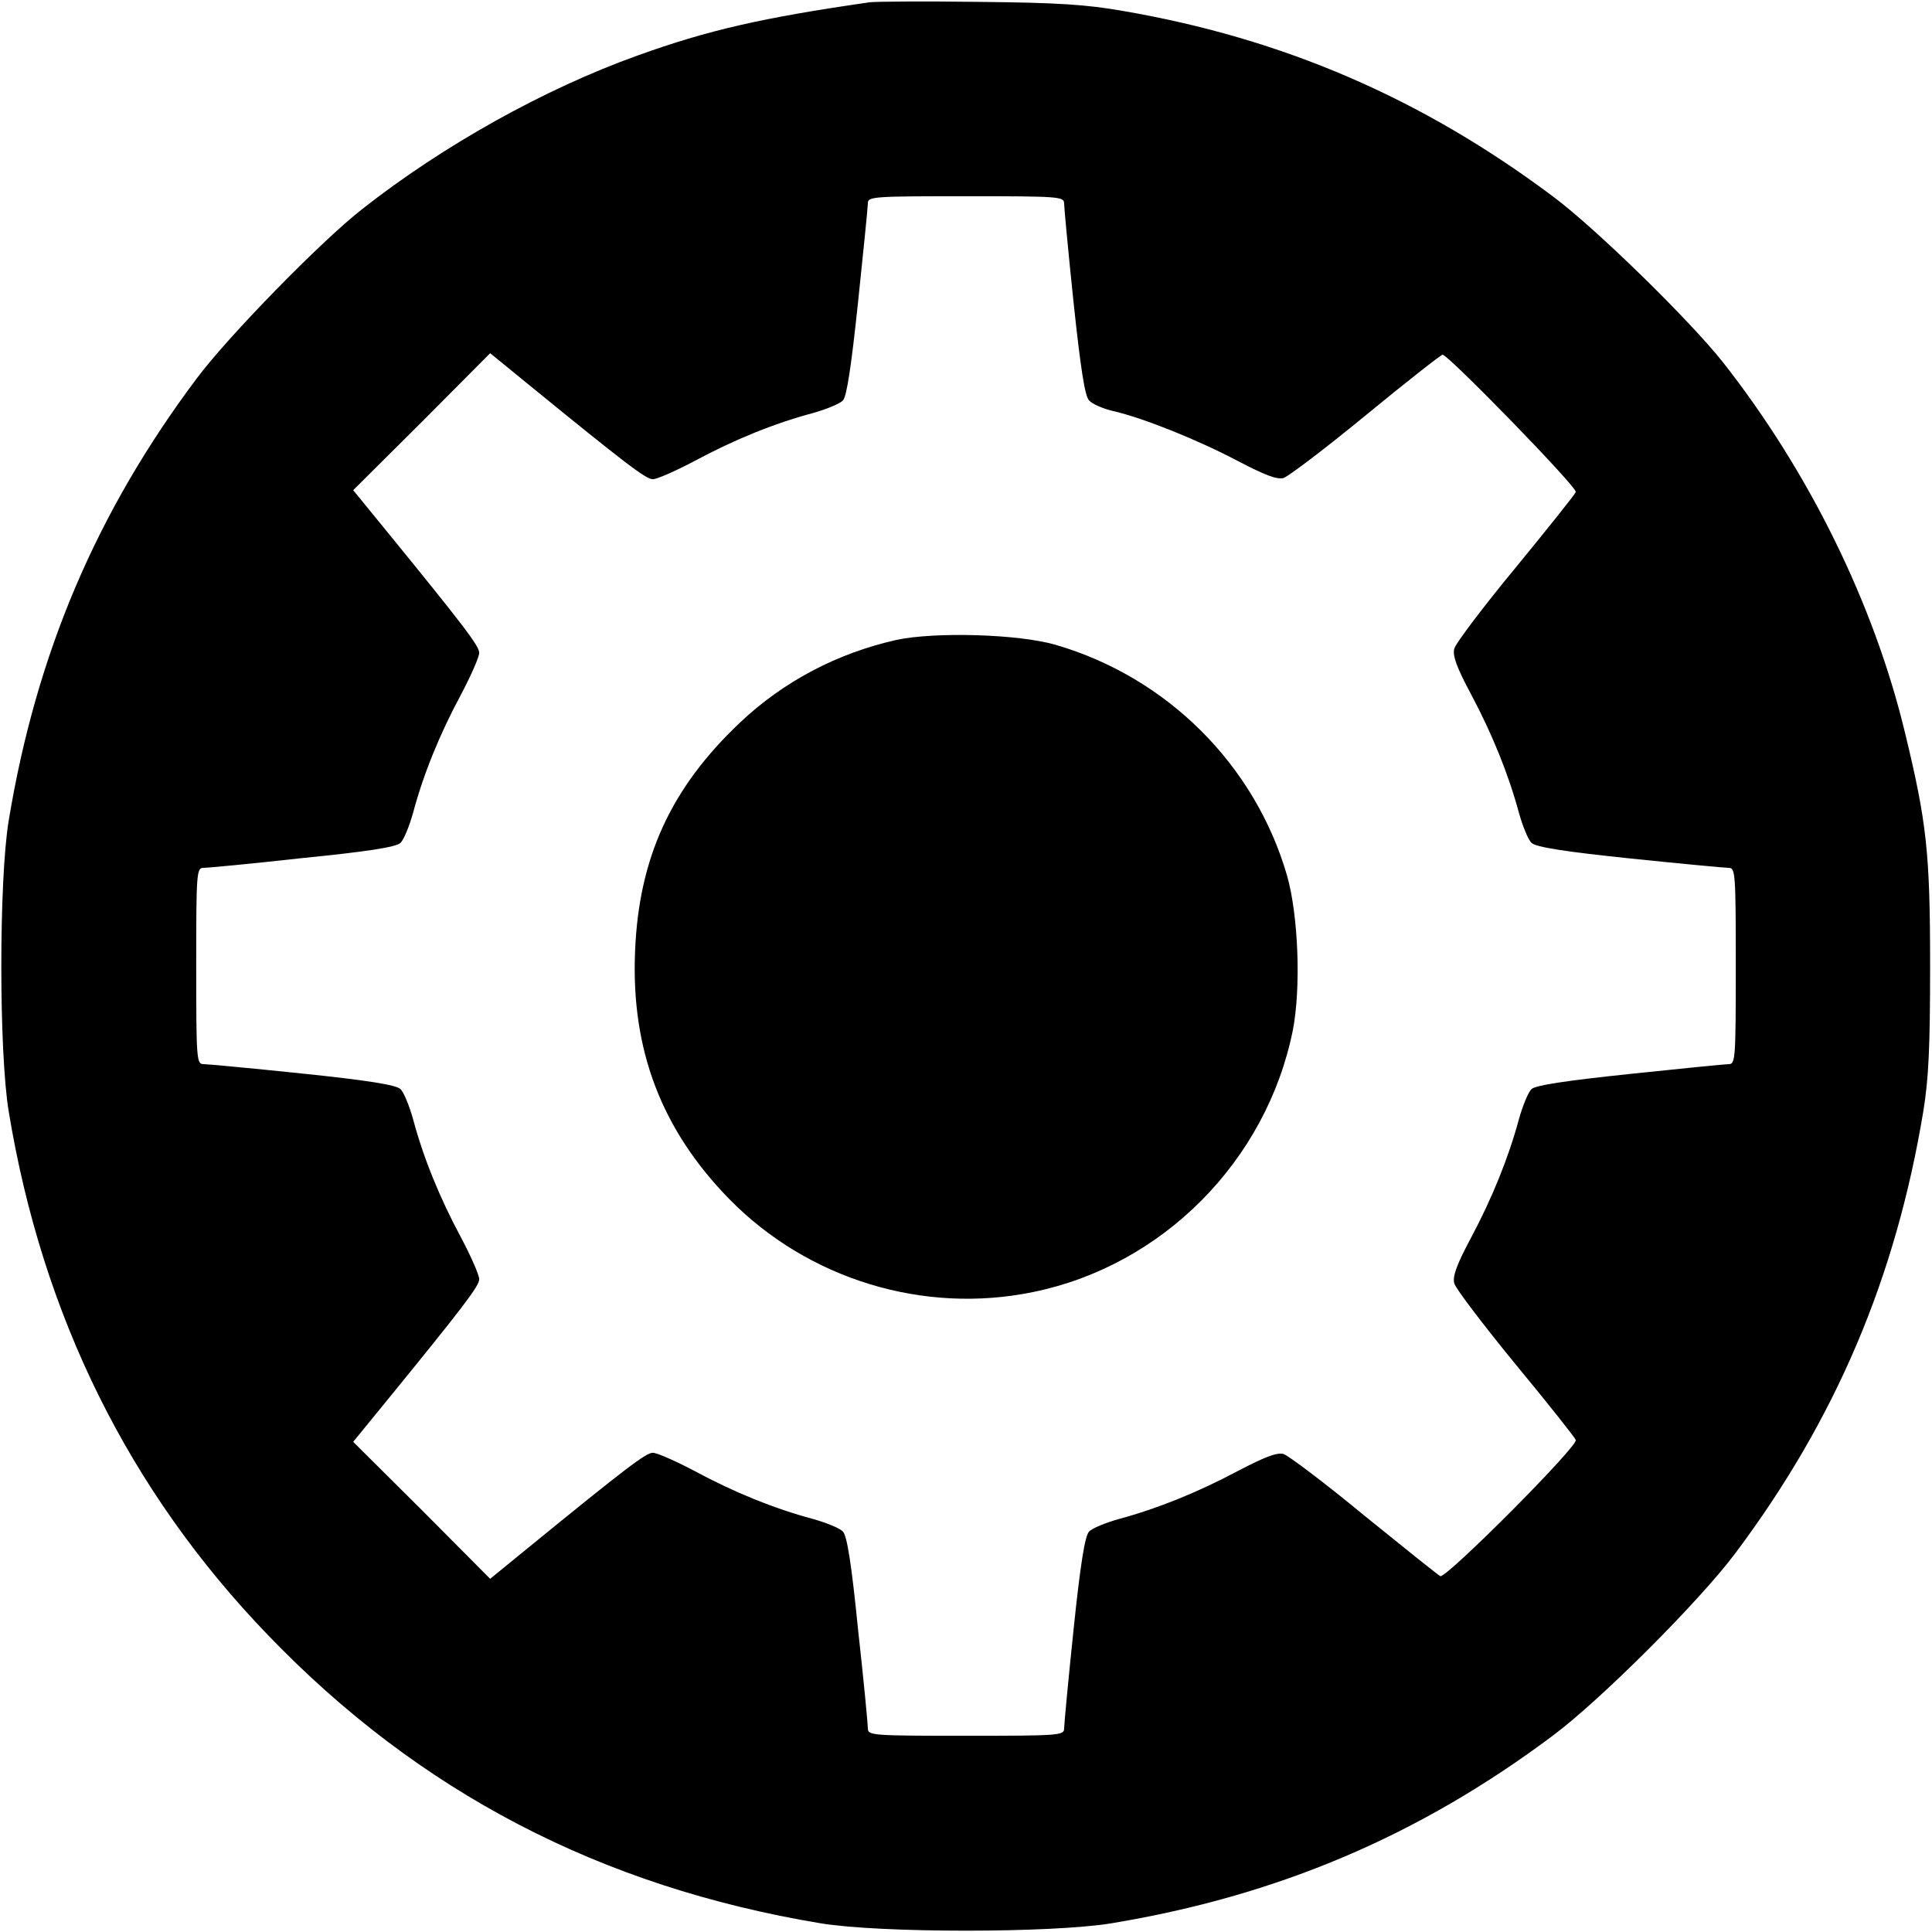 <?xml version="1.0" standalone="no"?>
<!DOCTYPE svg PUBLIC "-//W3C//DTD SVG 20010904//EN"
 "http://www.w3.org/TR/2001/REC-SVG-20010904/DTD/svg10.dtd">
<svg version="1.0" xmlns="http://www.w3.org/2000/svg"
 width="512pt" height="512pt" viewBox="0 0 512 512"
 preserveAspectRatio="xMidYMid meet">

<g transform="translate(0,512) scale(0.1,-0.1)"
fill="#000000" stroke="none">
<path d="M2305 5114 c-285 -41 -429 -74 -615 -141 -246 -88 -515 -238 -730
-407 -110 -86 -354 -336 -438 -448 -267 -356 -426 -731 -499 -1173 -26 -158
-26 -612 0 -770 89 -542 319 -1006 687 -1388 400 -416 881 -667 1465 -764 158
-26 611 -26 770 0 441 73 816 232 1171 498 127 95 388 356 483 483 266 355
425 730 498 1171 14 87 18 167 18 385 0 301 -9 381 -67 620 -82 340 -254 690
-482 980 -87 110 -336 354 -450 439 -347 260 -715 419 -1140 492 -97 17 -173
22 -381 24 -143 2 -273 1 -290 -1z m515 -533 c0 -10 11 -128 25 -262 19 -178
30 -248 41 -260 9 -10 39 -23 67 -29 80 -19 222 -76 328 -132 71 -37 102 -49
120 -45 13 4 112 79 219 167 107 88 199 160 203 160 15 0 358 -352 353 -364
-2 -6 -74 -96 -160 -201 -86 -104 -159 -201 -162 -214 -5 -18 6 -49 44 -120
57 -107 100 -214 127 -314 10 -36 25 -73 34 -81 12 -11 88 -23 261 -41 135
-14 253 -25 262 -25 17 0 18 -18 18 -260 0 -243 -1 -260 -18 -260 -10 0 -128
-12 -262 -26 -171 -18 -250 -30 -261 -40 -9 -8 -24 -45 -34 -81 -27 -100 -70
-207 -127 -314 -38 -71 -49 -102 -44 -120 3 -13 76 -109 162 -214 86 -104 158
-195 160 -201 7 -16 -343 -367 -359 -361 -6 3 -97 76 -202 161 -104 86 -201
159 -214 163 -18 4 -49 -8 -120 -45 -107 -57 -214 -100 -314 -127 -36 -10 -73
-25 -81 -34 -11 -12 -23 -87 -41 -260 -14 -134 -25 -252 -25 -262 0 -18 -13
-19 -260 -19 -248 0 -260 1 -260 19 0 10 -11 128 -26 262 -17 171 -29 248 -40
260 -8 9 -45 24 -81 34 -101 27 -207 70 -311 126 -51 27 -101 49 -112 49 -18
0 -72 -41 -333 -254 l-98 -80 -181 182 -182 181 80 98 c213 261 254 315 254
333 0 11 -22 61 -49 112 -56 104 -99 210 -126 311 -10 36 -25 73 -34 81 -12
11 -87 23 -260 41 -134 14 -252 25 -262 25 -18 0 -19 13 -19 260 0 248 1 260
19 260 10 0 128 11 262 26 171 17 248 29 260 40 9 8 24 45 34 81 27 101 70
207 126 311 27 51 49 101 49 112 0 18 -41 72 -254 333 l-80 98 182 181 181
182 98 -80 c261 -213 315 -254 333 -254 11 0 61 22 112 49 104 56 210 99 311
126 36 10 73 25 81 34 10 11 22 90 40 261 14 134 26 252 26 262 0 17 17 18
260 18 247 0 260 -1 260 -19z"/>
<path d="M2375 3424 c-156 -35 -299 -110 -414 -219 -183 -173 -268 -358 -278
-606 -11 -261 70 -473 250 -657 208 -212 514 -306 805 -246 343 70 618 347
688 693 22 112 15 304 -15 410 -85 294 -318 526 -613 612 -99 29 -322 35 -423
13z"/>
</g>
</svg>

